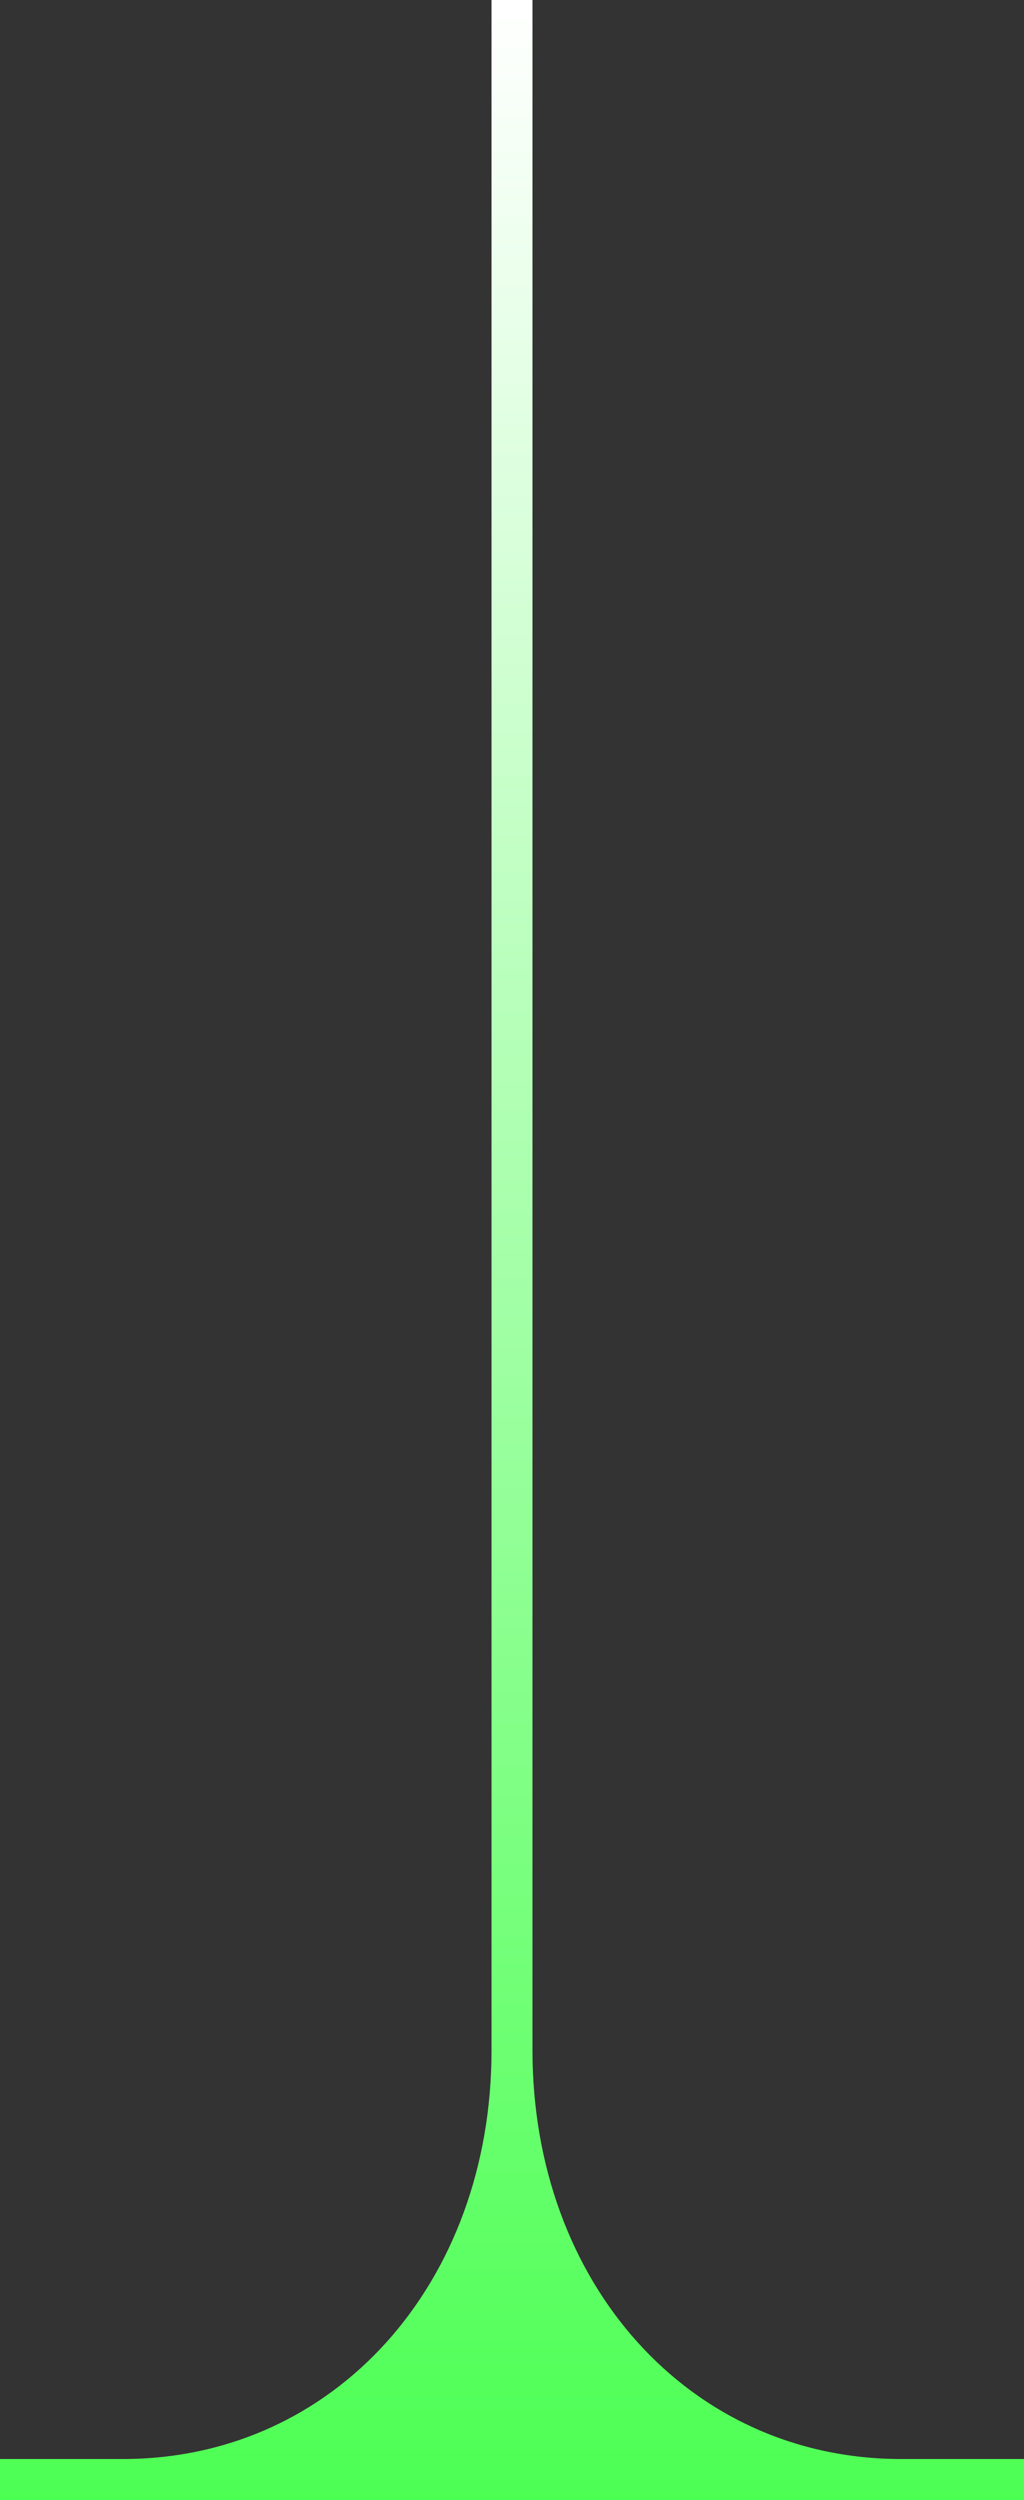 <svg width="25" height="61" viewBox="0 0 25 61" fill="none" xmlns="http://www.w3.org/2000/svg">
<rect x="0" y="0" width="25" height="61" fill="#333333" stroke="none"/>
<path d="M13 4.29651e-07L13 50.029C13 55.711 16.828 60 22 60L25 60L25 61L5.32164e-08 61L5.78113e-08 60L3 60C8.172 60 12 55.711 12 50.029L12 3.96601e-07L13 4.29651e-07Z" fill="url(#paint0_linear_1822_44735)"/>
<defs>
<linearGradient id="paint0_linear_1822_44735" x1="12.903" y1="61" x2="12.903" y2="2.30441e-08" gradientUnits="userSpaceOnUse">
<stop stop-color="#4CFF53"/>
<stop offset="1" stop-color="white"/>
</linearGradient>
</defs>
</svg>
